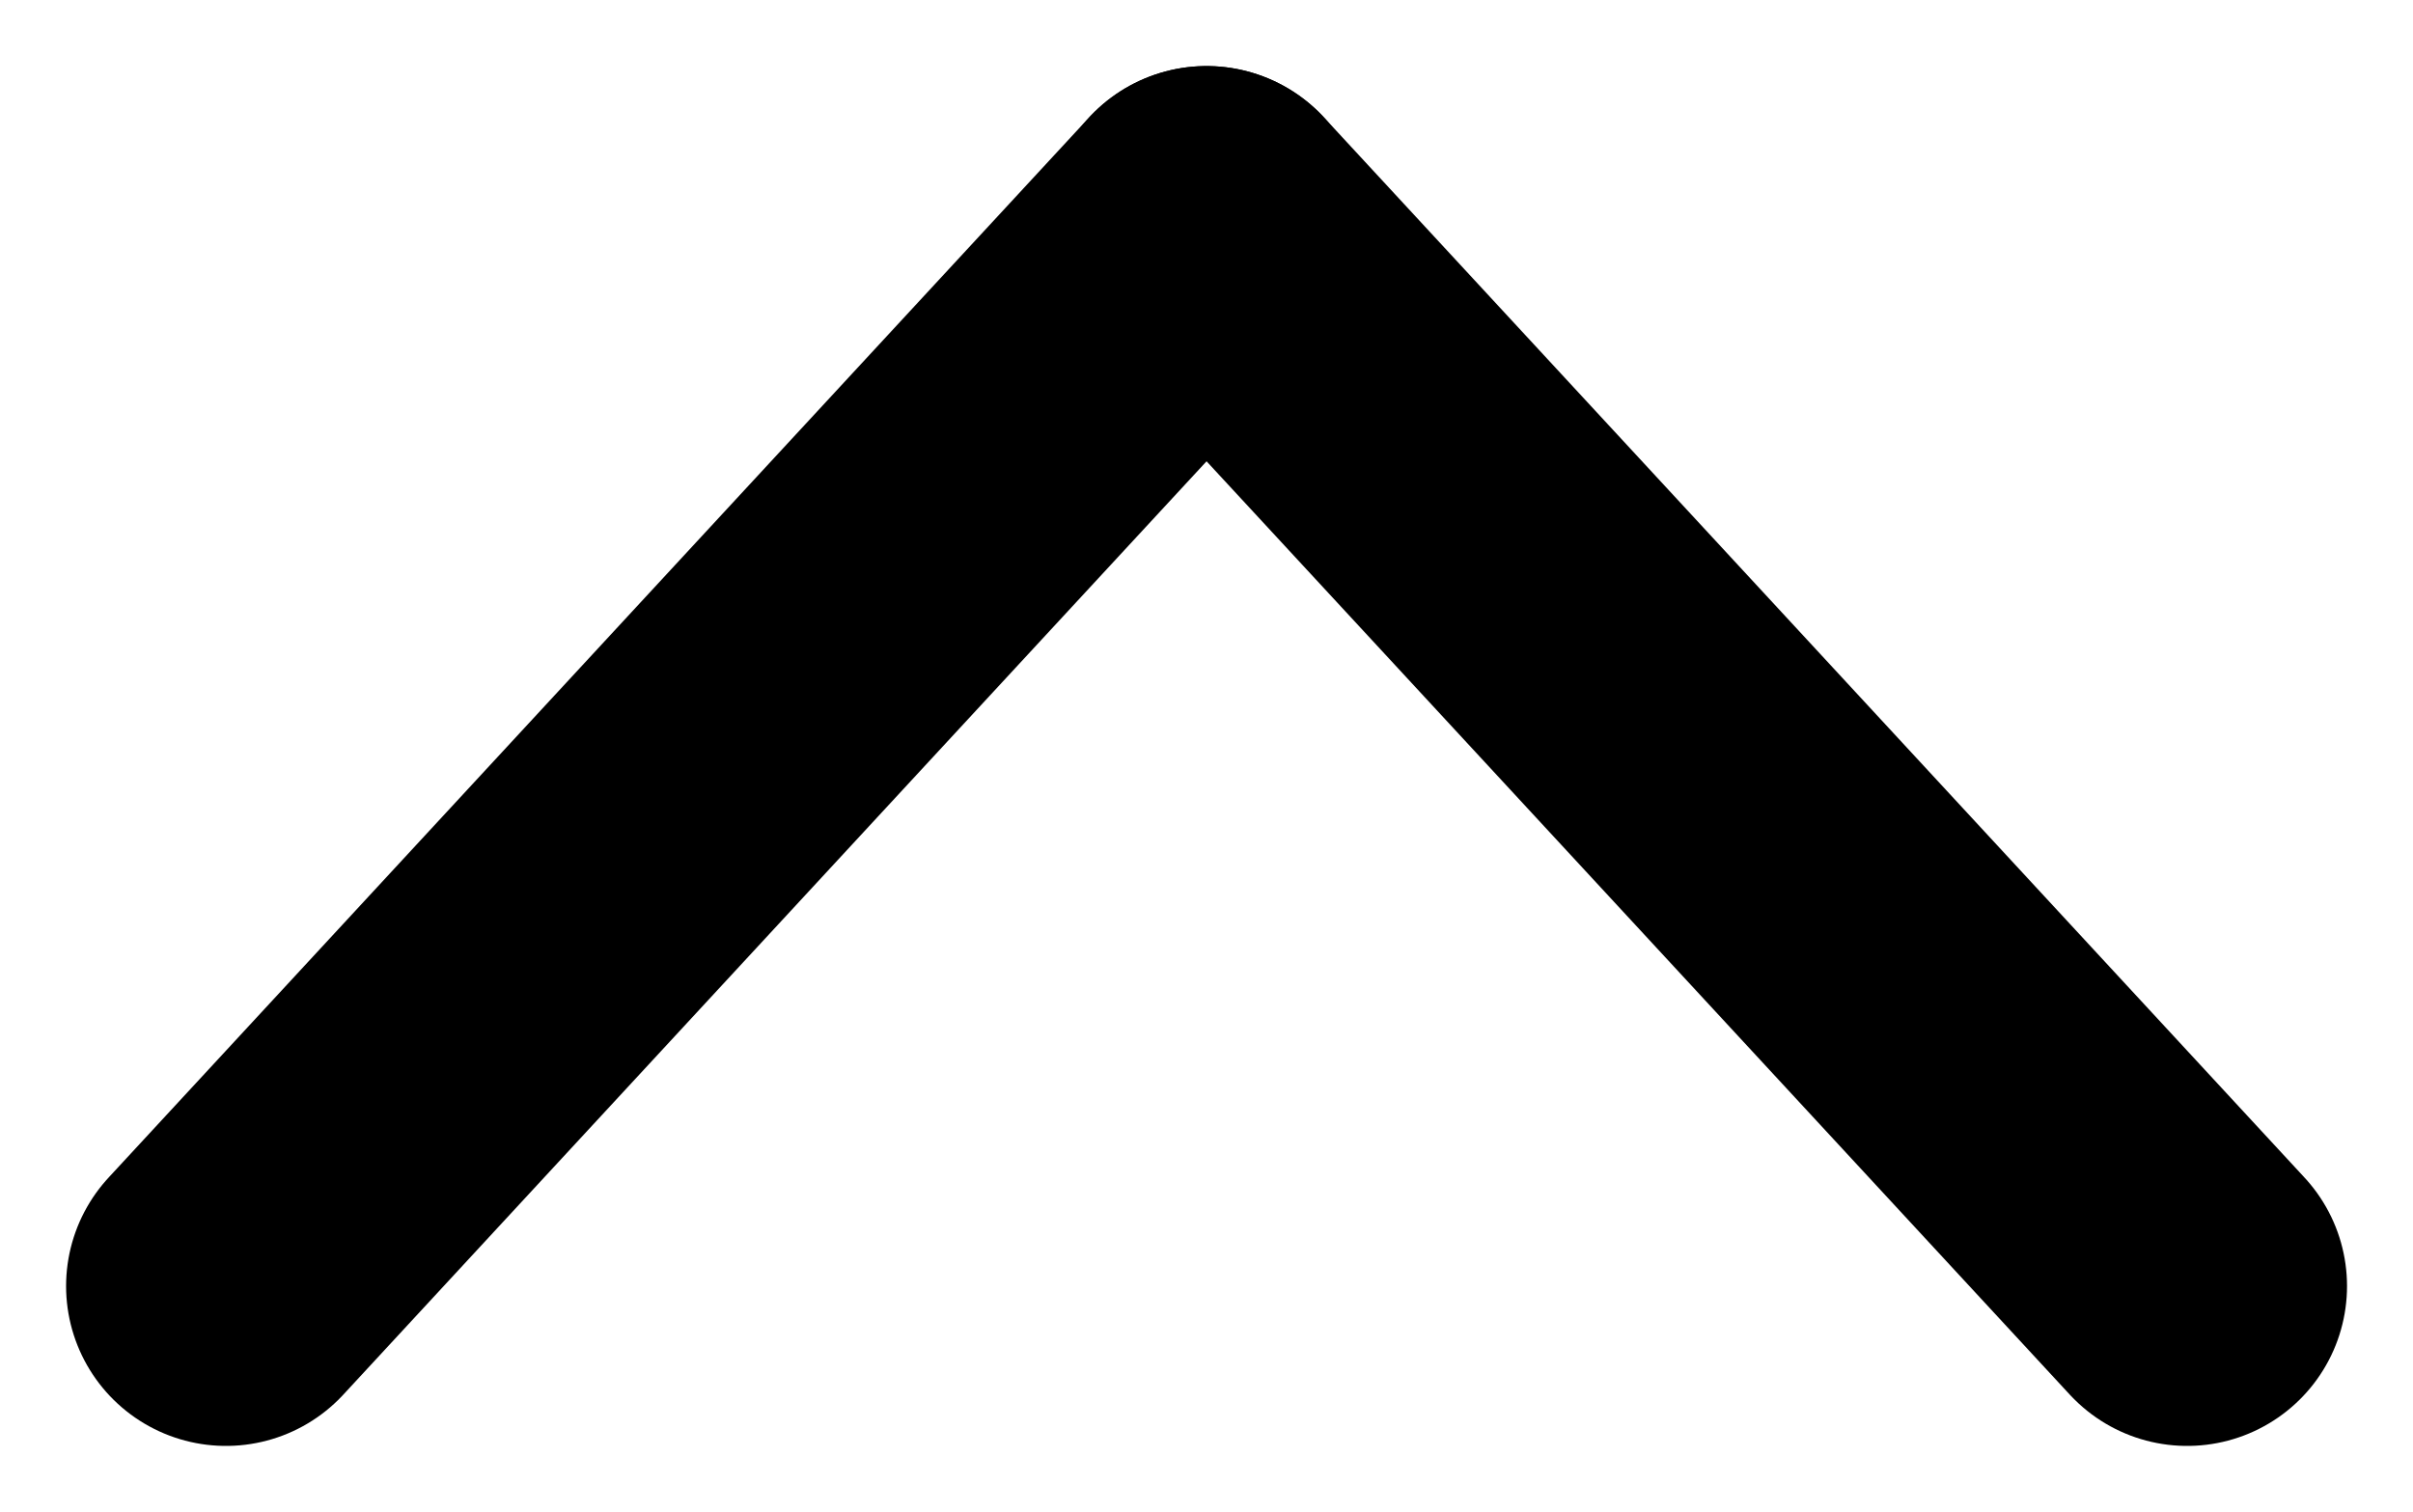 <svg xmlns="http://www.w3.org/2000/svg" width="22.639" height="14.189" viewBox="0 0 22.639 14.189"><defs><style>.a{fill:none;stroke:#000;stroke-linecap:round;stroke-width:3px;}</style></defs><g transform="translate(2.12 2.12)"><path class="a" d="M8.9,1.1,6.025,4.209-.3,11.05" transform="translate(0.3 -1.1)"/><path class="a" d="M-.3,1.1,2.575,4.209,8.9,11.05" transform="translate(9.5 -1.1)"/></g></svg>